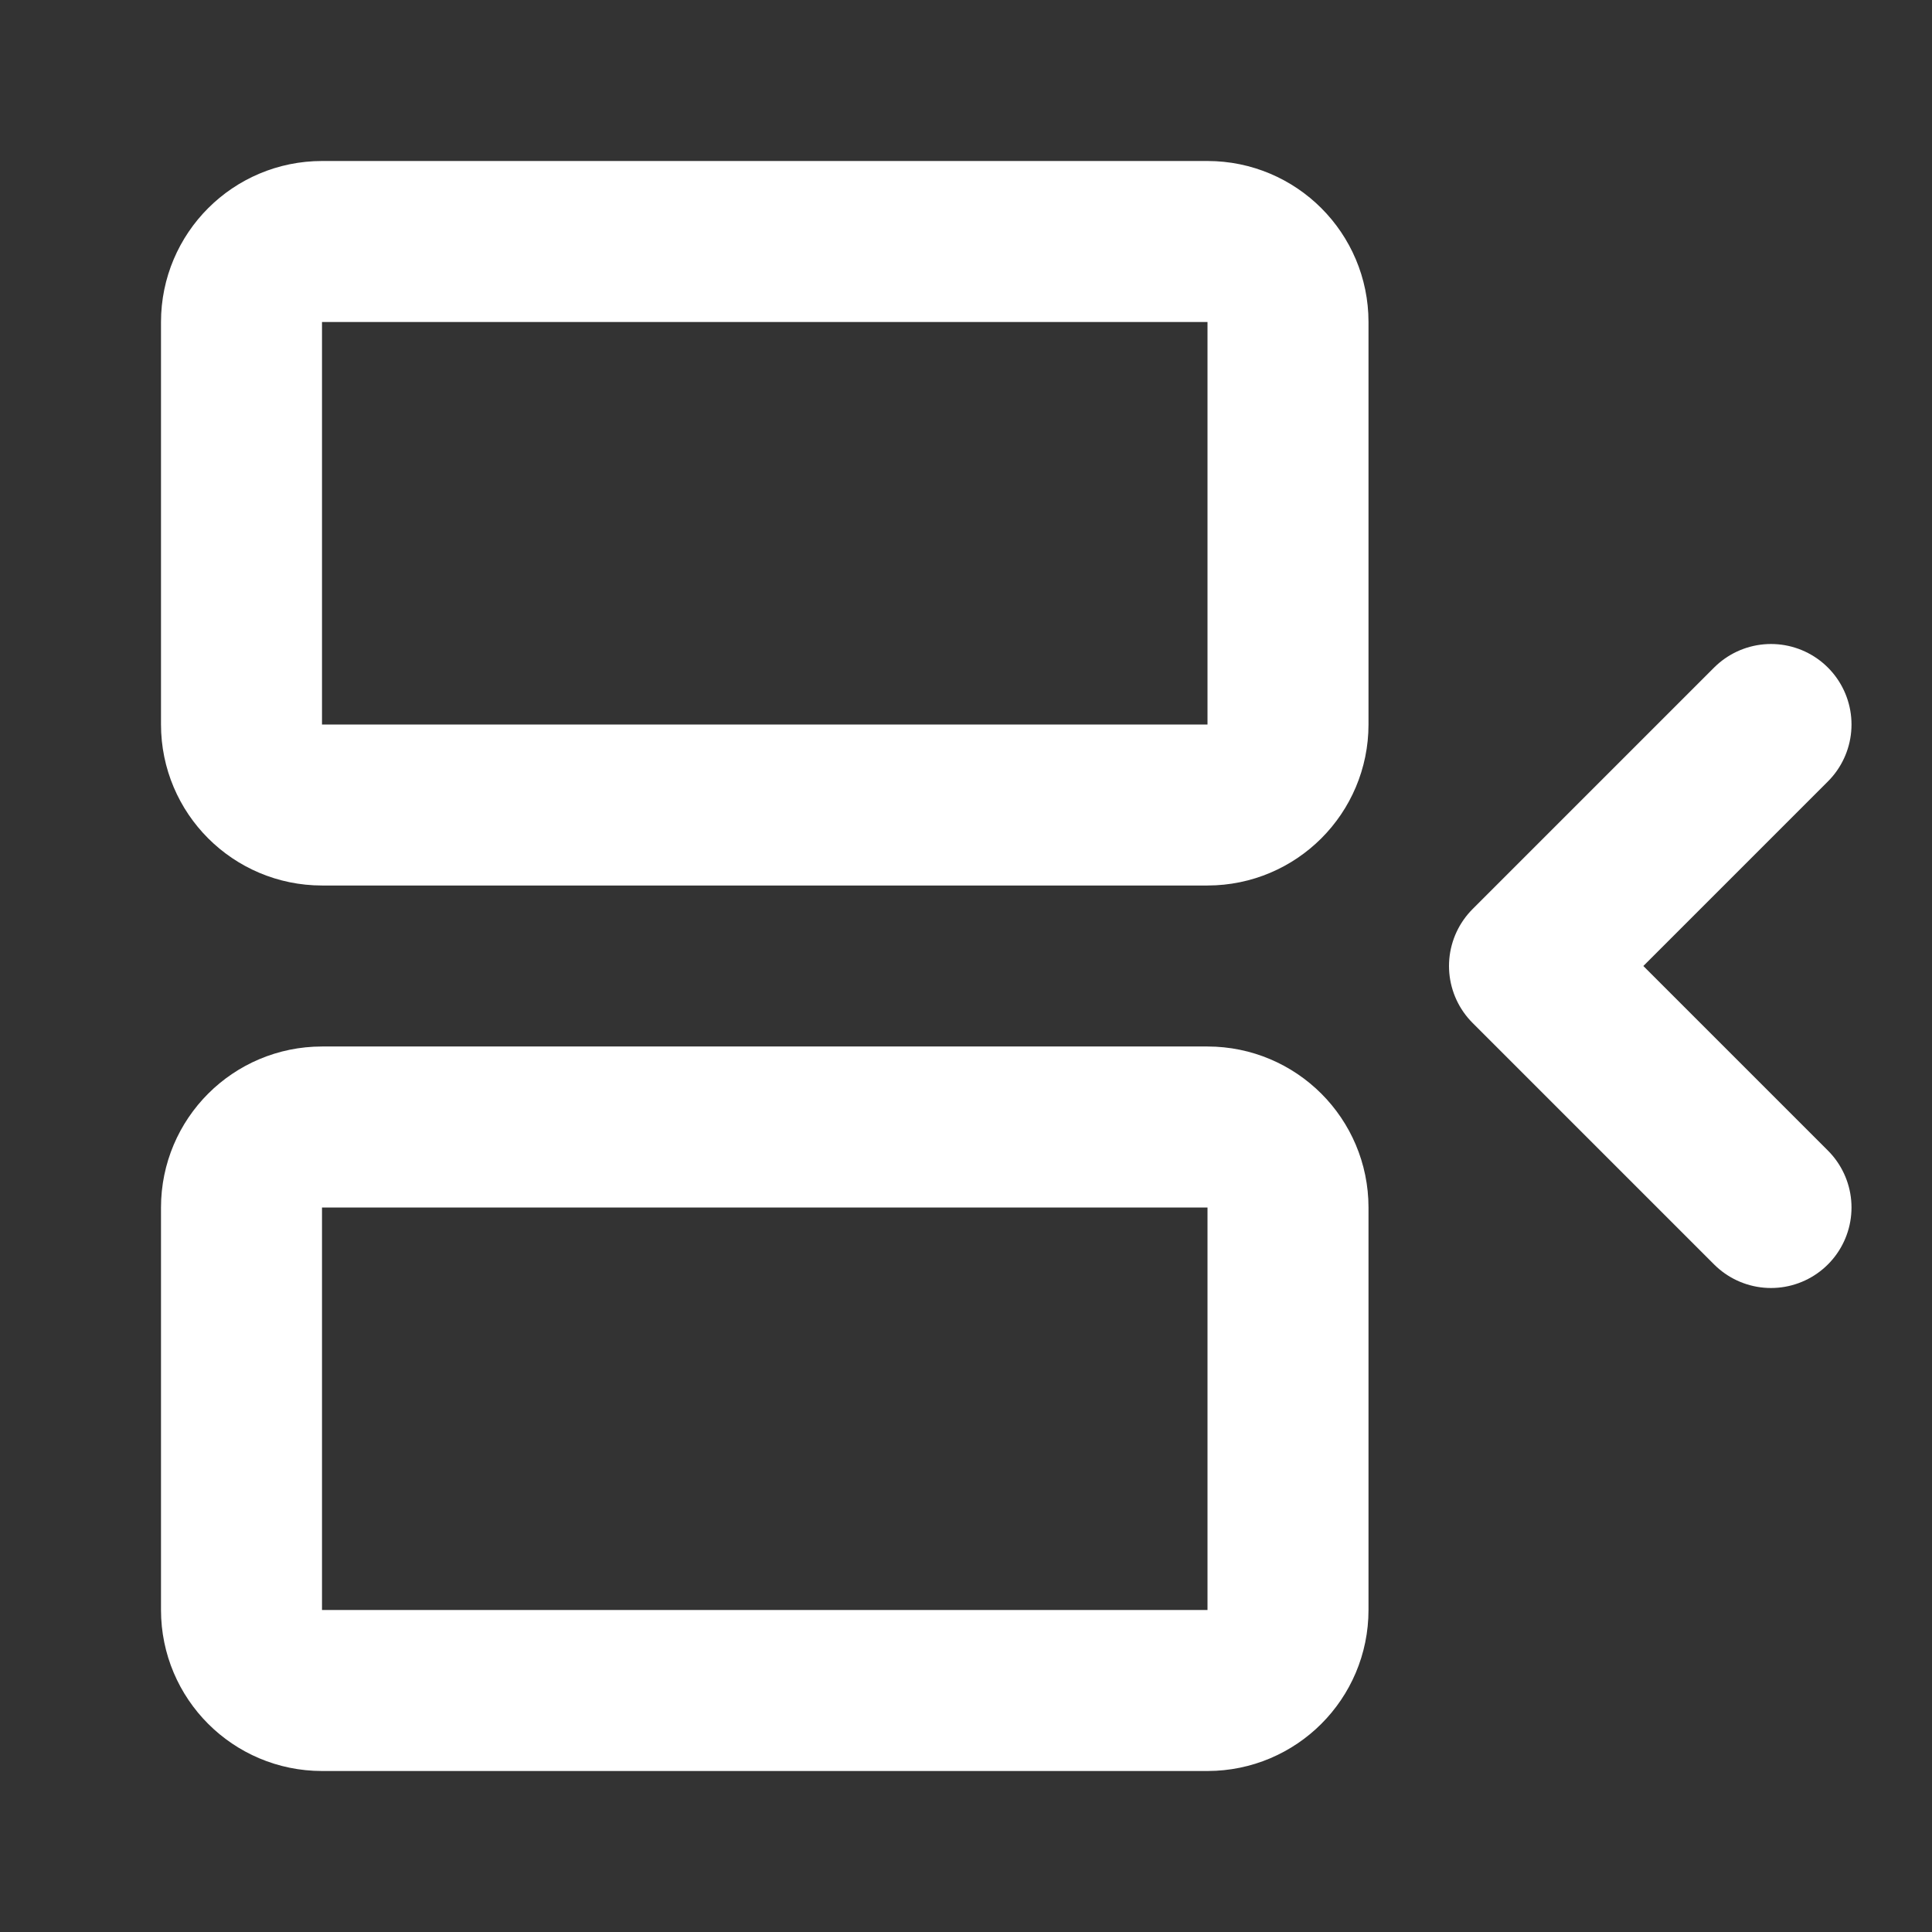 <svg height="18" viewBox="0 0 18 18" width="18" xmlns="http://www.w3.org/2000/svg"><rect x="0" y="0" width="18" height="18" fill="#333333" stroke="none"/><g fill="none" stroke="#fff" stroke-linecap="round" stroke-linejoin="round" stroke-width="2" transform="scale(.75)"><path d="m4 3h11c.552 0 1 .448 1 1v5c0 .552-.448 1-1 1h-11c-.552 0-1-.448-1-1v-5c0-.552.448-1 1-1zm0 0"/><path d="m22 15-3-3 3-3"/><path d="m4 14h11c.552 0 1 .448 1 1v5c0 .552-.448 1-1 1h-11c-.552 0-1-.448-1-1v-5c0-.552.448-1 1-1zm0 0"/></g></svg>